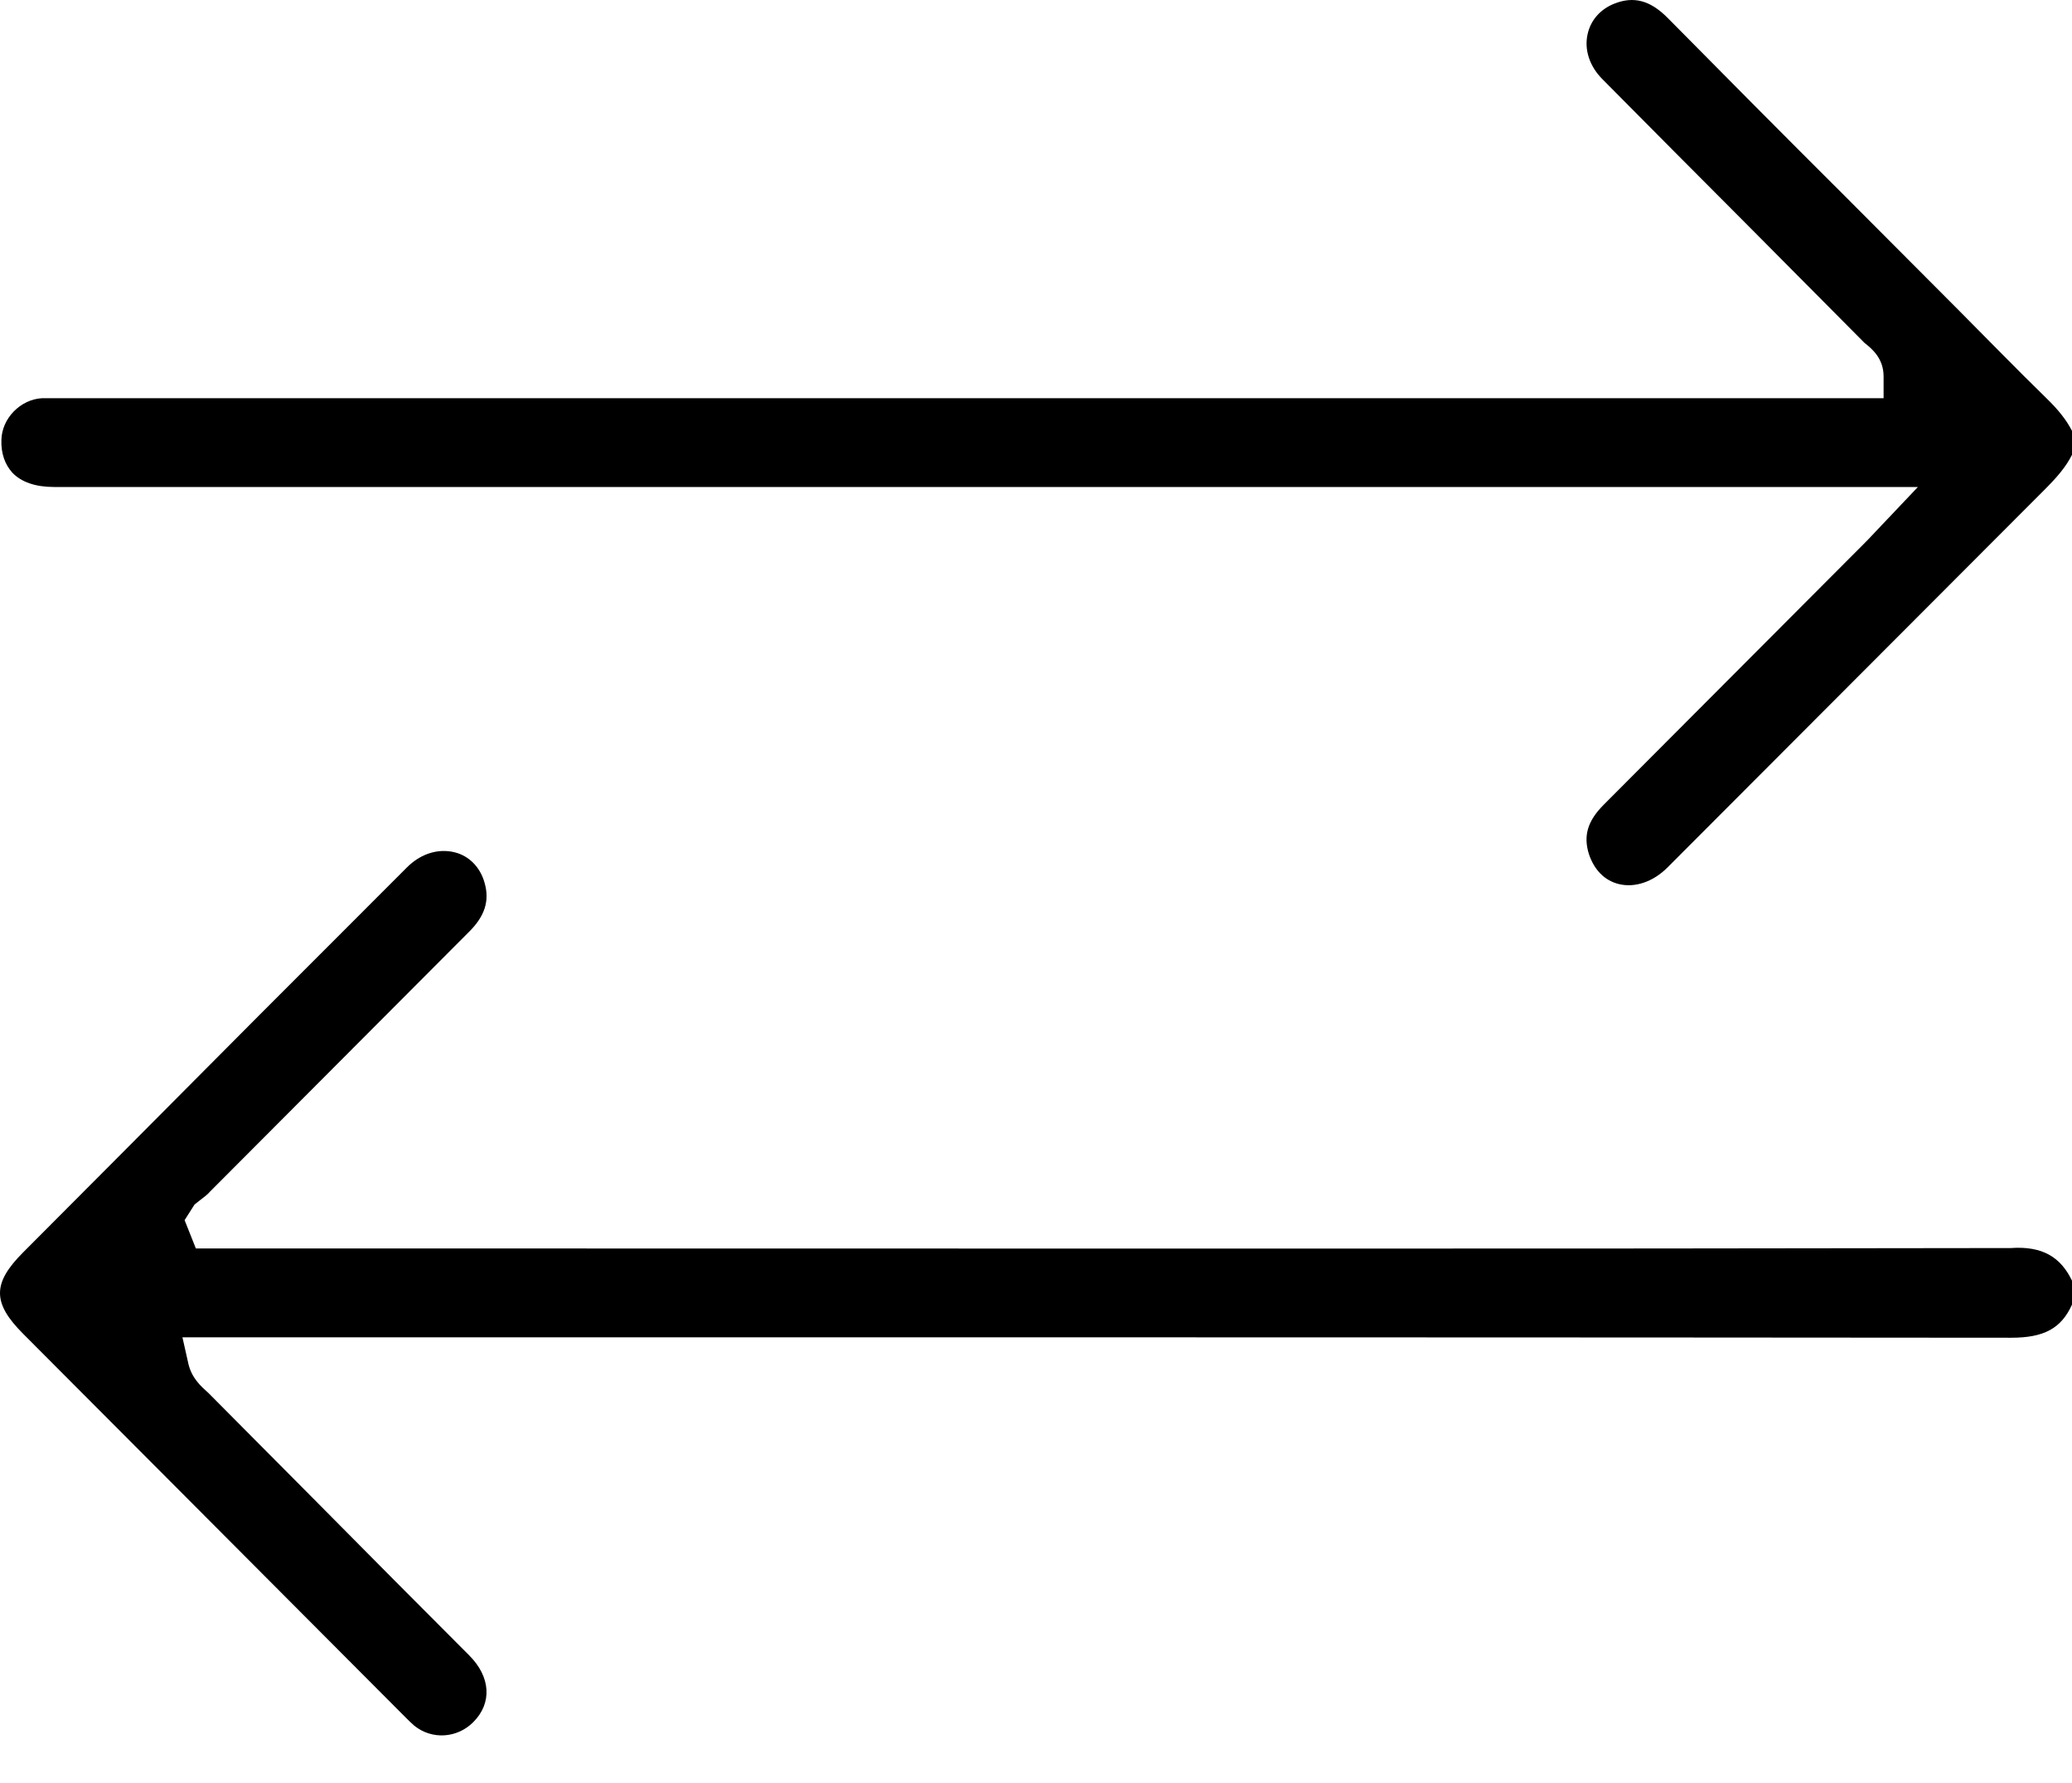 <svg width="43" height="37" viewBox="0 0 43 37" fill="currentColor" xmlns="http://www.w3.org/2000/svg">
<path d="M1.12 10.105H39.802L38.919 11.036C38.829 11.135 38.748 11.217 38.676 11.289L37.46 12.508C36.063 13.909 34.676 15.3 33.28 16.7C32.947 17.034 32.856 17.342 32.974 17.721C33.082 18.046 33.298 18.272 33.595 18.344C33.928 18.426 34.307 18.299 34.604 18.001L42.423 10.169C42.685 9.907 42.874 9.69 43 9.437V8.94C42.883 8.714 42.721 8.506 42.45 8.244C41.847 7.657 41.261 7.052 40.667 6.456L38.289 4.071C37.054 2.842 35.829 1.605 34.604 0.367C34.244 0.006 33.901 -0.085 33.496 0.078C33.208 0.195 33.01 0.421 32.947 0.71C32.874 1.035 32.992 1.379 33.253 1.641C34.271 2.671 35.298 3.7 36.325 4.73L38.694 7.115C38.856 7.242 39.09 7.44 39.09 7.811V8.263H1.183C1.138 8.263 1.092 8.263 1.047 8.263C0.984 8.263 0.93 8.263 0.867 8.263C0.426 8.29 0.038 8.678 0.029 9.13C0.02 9.41 0.102 9.636 0.255 9.807C0.444 10.006 0.741 10.105 1.12 10.105Z" fill="currentColor"/>
<path d="M41.73 25.897C31.775 25.915 21.83 25.906 11.876 25.906H4.065L3.831 25.318L4.038 24.993L4.164 24.894C4.236 24.84 4.308 24.785 4.362 24.722L6.317 22.762C7.452 21.624 8.587 20.485 9.722 19.347C10.065 19.013 10.164 18.688 10.056 18.317C9.966 17.992 9.731 17.757 9.434 17.685C9.362 17.667 9.29 17.658 9.209 17.658C8.939 17.658 8.668 17.775 8.443 18.001C6.38 20.061 4.326 22.12 2.272 24.189L0.48 25.987C-0.16 26.628 -0.16 27.035 0.48 27.676L8.353 35.572C8.47 35.689 8.533 35.753 8.596 35.807C8.966 36.105 9.488 36.069 9.822 35.734C10.218 35.337 10.182 34.795 9.74 34.352C8.704 33.313 7.668 32.275 6.633 31.227L4.326 28.905C4.164 28.76 3.984 28.598 3.912 28.309L3.786 27.749H11.912C21.848 27.749 31.793 27.749 41.73 27.758C41.73 27.758 41.73 27.758 41.739 27.758C42.414 27.758 42.775 27.568 43 27.071V26.574C42.766 26.086 42.387 25.851 41.73 25.897Z" fill="currentColor"/>
</svg>

